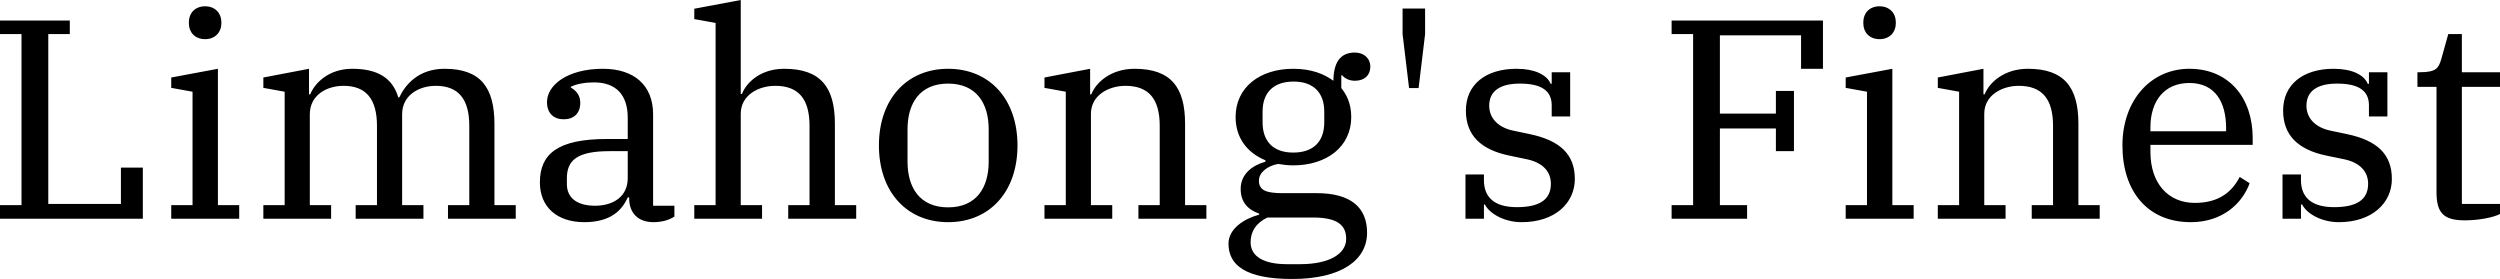 <svg data-v-423bf9ae="" xmlns="http://www.w3.org/2000/svg" viewBox="0 0 537.731 60" class="font"><!----><!----><!----><g data-v-423bf9ae="" id="c3176697-0677-4d45-b1c5-4aae282c6067" fill="black" transform="matrix(4.364,0,0,4.364,-3.36,-15.578)"><path d="M0.77 14.35L7.81 14.35L7.81 11.83L6.73 11.83L6.73 13.62L3.15 13.62L3.15 5.25L4.21 5.25L4.21 4.58L0.77 4.58L0.77 5.25L1.83 5.25L1.83 13.68L0.77 13.68ZM10.88 5.50C11.38 5.50 11.68 5.15 11.68 4.73L11.68 4.65C11.68 4.23 11.38 3.88 10.88 3.88C10.37 3.88 10.08 4.23 10.08 4.65L10.08 4.73C10.08 5.15 10.37 5.50 10.88 5.50ZM9.21 14.35L12.56 14.35L12.56 13.68L11.51 13.68L11.51 6.96L9.21 7.39L9.21 7.90L10.26 8.09L10.26 13.68L9.21 13.68ZM13.75 14.35L17.09 14.35L17.09 13.68L16.04 13.68L16.04 9.20C16.04 8.26 16.87 7.80 17.70 7.80C18.82 7.80 19.35 8.46 19.35 9.77L19.35 13.68L18.30 13.68L18.30 14.35L21.64 14.35L21.64 13.68L20.59 13.68L20.59 9.20C20.59 8.26 21.42 7.80 22.25 7.80C23.37 7.80 23.90 8.46 23.90 9.77L23.90 13.68L22.85 13.68L22.85 14.35L26.19 14.35L26.19 13.68L25.14 13.68L25.14 9.69C25.14 7.88 24.46 6.96 22.68 6.96C21.41 6.96 20.75 7.73 20.45 8.37L20.40 8.37C20.12 7.42 19.39 6.96 18.13 6.96C17.00 6.96 16.30 7.63 16.06 8.22L16.00 8.22L16.00 6.96L13.75 7.39L13.75 7.90L14.80 8.09L14.80 13.68L13.75 13.68ZM29.57 14.52C30.87 14.52 31.43 13.93 31.71 13.30L31.78 13.30L31.78 13.34C31.78 14.06 32.21 14.52 32.98 14.52C33.43 14.52 33.80 14.39 34.01 14.24L34.01 13.71L32.96 13.71L32.96 9.20C32.96 7.78 32.03 6.96 30.49 6.96C28.73 6.96 27.73 7.77 27.73 8.60C27.73 9.16 28.07 9.45 28.55 9.45C29.05 9.45 29.37 9.16 29.37 8.64C29.37 8.22 29.12 8.01 28.90 7.88L28.90 7.85C29.16 7.71 29.61 7.63 30.04 7.63C31.15 7.63 31.71 8.26 31.71 9.38L31.71 10.42L30.69 10.42C28.25 10.42 27.38 11.16 27.38 12.56C27.38 13.76 28.21 14.52 29.57 14.52ZM30.10 13.71C29.23 13.71 28.71 13.34 28.71 12.64L28.71 12.36C28.71 11.48 29.20 11.02 30.81 11.02L31.71 11.02L31.71 12.35C31.71 13.27 30.98 13.71 30.10 13.71ZM34.99 14.35L38.33 14.35L38.33 13.68L37.28 13.68L37.28 9.18C37.28 8.25 38.16 7.80 38.98 7.80C40.14 7.80 40.67 8.46 40.67 9.77L40.67 13.68L39.62 13.68L39.62 14.35L42.97 14.35L42.97 13.68L41.92 13.68L41.92 9.67C41.92 7.87 41.22 6.96 39.42 6.96C38.26 6.96 37.56 7.63 37.34 8.20L37.28 8.20L37.28 3.57L34.99 4.00L34.99 4.51L36.04 4.70L36.04 13.68L34.99 13.68ZM47.50 13.79C46.10 13.79 45.50 12.81 45.50 11.54L45.50 9.94C45.50 8.67 46.10 7.69 47.50 7.69C48.90 7.69 49.50 8.67 49.50 9.94L49.50 11.54C49.50 12.81 48.90 13.79 47.50 13.79ZM47.50 14.52C49.55 14.52 50.92 13.02 50.92 10.74C50.92 8.46 49.55 6.96 47.50 6.96C45.46 6.96 44.09 8.46 44.09 10.74C44.09 13.02 45.46 14.52 47.50 14.52ZM52.25 14.35L55.59 14.35L55.59 13.68L54.54 13.68L54.54 9.18C54.54 8.25 55.43 7.80 56.24 7.80C57.40 7.80 57.93 8.46 57.93 9.77L57.93 13.68L56.88 13.68L56.88 14.35L60.23 14.35L60.23 13.68L59.18 13.68L59.18 9.67C59.18 7.87 58.48 6.96 56.69 6.96C55.52 6.96 54.78 7.64 54.56 8.22L54.50 8.22L54.50 6.96L52.25 7.39L52.25 7.90L53.30 8.09L53.30 13.68L52.25 13.68ZM64.46 17.32C66.88 17.32 68.15 16.39 68.15 15.04C68.15 13.79 67.34 13.09 65.67 13.09L63.99 13.09C63.17 13.09 62.82 12.95 62.82 12.47C62.82 12.05 63.28 11.73 63.77 11.65C64.01 11.69 64.25 11.72 64.51 11.72C66.15 11.72 67.37 10.81 67.37 9.34C67.37 8.62 67.10 8.19 66.88 7.91L66.88 7.28L66.92 7.28C67.07 7.46 67.31 7.55 67.55 7.55C68.03 7.55 68.31 7.27 68.31 6.86C68.31 6.43 67.98 6.16 67.55 6.16C67.00 6.16 66.50 6.44 66.49 7.55C66.04 7.22 65.41 6.96 64.51 6.96C62.87 6.96 61.67 7.87 61.67 9.34C61.67 10.36 62.24 11.10 63.14 11.47L63.14 11.54C62.50 11.72 61.92 12.14 61.92 12.88C61.92 13.50 62.24 13.89 62.83 14.10L62.83 14.15C62.09 14.35 61.32 14.84 61.32 15.58C61.32 16.63 62.15 17.32 64.46 17.32ZM64.51 11.09C63.52 11.09 63 10.53 63 9.60L63 9.07C63 8.15 63.52 7.59 64.53 7.59C65.52 7.59 66.04 8.15 66.04 9.07L66.04 9.60C66.04 10.53 65.52 11.09 64.51 11.09ZM62.41 15.51C62.41 15.01 62.65 14.57 63.24 14.29L65.48 14.29C66.68 14.29 67.12 14.66 67.12 15.34C67.12 16.10 66.26 16.59 64.86 16.59L64.19 16.59C63.11 16.59 62.41 16.24 62.41 15.51ZM70.22 7.91L70.69 7.91L71.01 5.25L71.01 3.99L69.90 3.99L69.90 5.25ZM75.77 14.52C77.41 14.52 78.39 13.58 78.39 12.39C78.39 11.16 77.64 10.49 76.17 10.18L75.36 10.01C74.63 9.86 74.17 9.41 74.17 8.78C74.17 8.04 74.73 7.69 75.68 7.69C76.76 7.69 77.25 8.05 77.25 8.76L77.25 9.31L78.16 9.31L78.16 7.13L77.25 7.13L77.25 7.70L77.20 7.70C77.01 7.25 76.40 6.96 75.52 6.96C73.99 6.96 73.02 7.74 73.02 9.02C73.02 10.23 73.75 10.95 75.17 11.24L76.03 11.42C76.79 11.58 77.21 12.01 77.21 12.63C77.21 13.45 76.59 13.78 75.53 13.78C74.35 13.78 73.91 13.23 73.91 12.45L73.91 12.17L73.00 12.17L73.00 14.35L73.91 14.35L73.91 13.65L73.96 13.65C74.17 14.08 74.89 14.52 75.77 14.52ZM83.16 14.35L86.88 14.35L86.88 13.68L85.54 13.68L85.54 9.90L88.30 9.90L88.30 11.02L89.19 11.02L89.19 8.05L88.30 8.05L88.30 9.17L85.54 9.17L85.54 5.31L89.54 5.31L89.54 6.96L90.62 6.96L90.62 4.58L83.16 4.58L83.16 5.25L84.22 5.25L84.22 13.68L83.16 13.68ZM93.41 5.50C93.91 5.50 94.21 5.15 94.21 4.73L94.21 4.65C94.21 4.23 93.91 3.88 93.41 3.88C92.90 3.88 92.61 4.23 92.61 4.65L92.61 4.73C92.61 5.15 92.90 5.50 93.41 5.50ZM91.74 14.35L95.09 14.35L95.09 13.68L94.04 13.68L94.04 6.96L91.74 7.39L91.74 7.90L92.79 8.09L92.79 13.68L91.74 13.68ZM96.28 14.35L99.62 14.35L99.62 13.68L98.57 13.68L98.57 9.18C98.57 8.25 99.46 7.80 100.27 7.80C101.43 7.80 101.96 8.46 101.96 9.77L101.96 13.68L100.91 13.68L100.91 14.35L104.26 14.35L104.26 13.68L103.21 13.68L103.21 9.67C103.21 7.87 102.51 6.96 100.72 6.96C99.55 6.96 98.81 7.64 98.59 8.22L98.53 8.22L98.53 6.96L96.28 7.39L96.28 7.90L97.33 8.09L97.33 13.68L96.28 13.68ZM108.75 14.52C110.32 14.52 111.29 13.59 111.65 12.60L111.16 12.29C110.77 13.05 110.11 13.57 108.95 13.57C107.63 13.57 106.76 12.60 106.76 11.06L106.76 10.71L111.80 10.71L111.80 10.37C111.80 8.39 110.63 6.96 108.68 6.96C106.79 6.96 105.38 8.50 105.38 10.74C105.38 12.99 106.61 14.52 108.75 14.52ZM106.76 9.84C106.76 8.58 107.42 7.66 108.68 7.66C109.96 7.66 110.49 8.62 110.49 9.88L110.49 10.04L106.76 10.04ZM116.05 14.52C117.68 14.52 118.66 13.58 118.66 12.39C118.66 11.16 117.92 10.49 116.45 10.18L115.64 10.01C114.91 9.86 114.45 9.41 114.45 8.78C114.45 8.04 115.01 7.69 115.96 7.69C117.04 7.69 117.53 8.05 117.53 8.76L117.53 9.31L118.44 9.31L118.44 7.13L117.53 7.13L117.53 7.70L117.47 7.70C117.29 7.25 116.68 6.96 115.79 6.96C114.27 6.96 113.30 7.74 113.30 9.02C113.30 10.23 114.03 10.95 115.44 11.24L116.31 11.42C117.07 11.58 117.49 12.01 117.49 12.63C117.49 13.45 116.87 13.78 115.81 13.78C114.63 13.78 114.18 13.23 114.18 12.45L114.18 12.17L113.27 12.17L113.27 14.35L114.18 14.35L114.18 13.65L114.24 13.65C114.45 14.08 115.16 14.52 116.05 14.52ZM122.26 14.43C122.93 14.43 123.68 14.29 124.00 14.11L124.00 13.62L122.11 13.62L122.11 7.85L124.00 7.85L124.00 7.13L122.11 7.13L122.11 5.25L121.44 5.25L121.09 6.50C120.96 6.92 120.85 7.13 120.04 7.13L119.92 7.13L119.92 7.85L120.86 7.85L120.86 13.03C120.86 14.06 121.20 14.43 122.26 14.43Z"></path></g><!----><!----></svg>